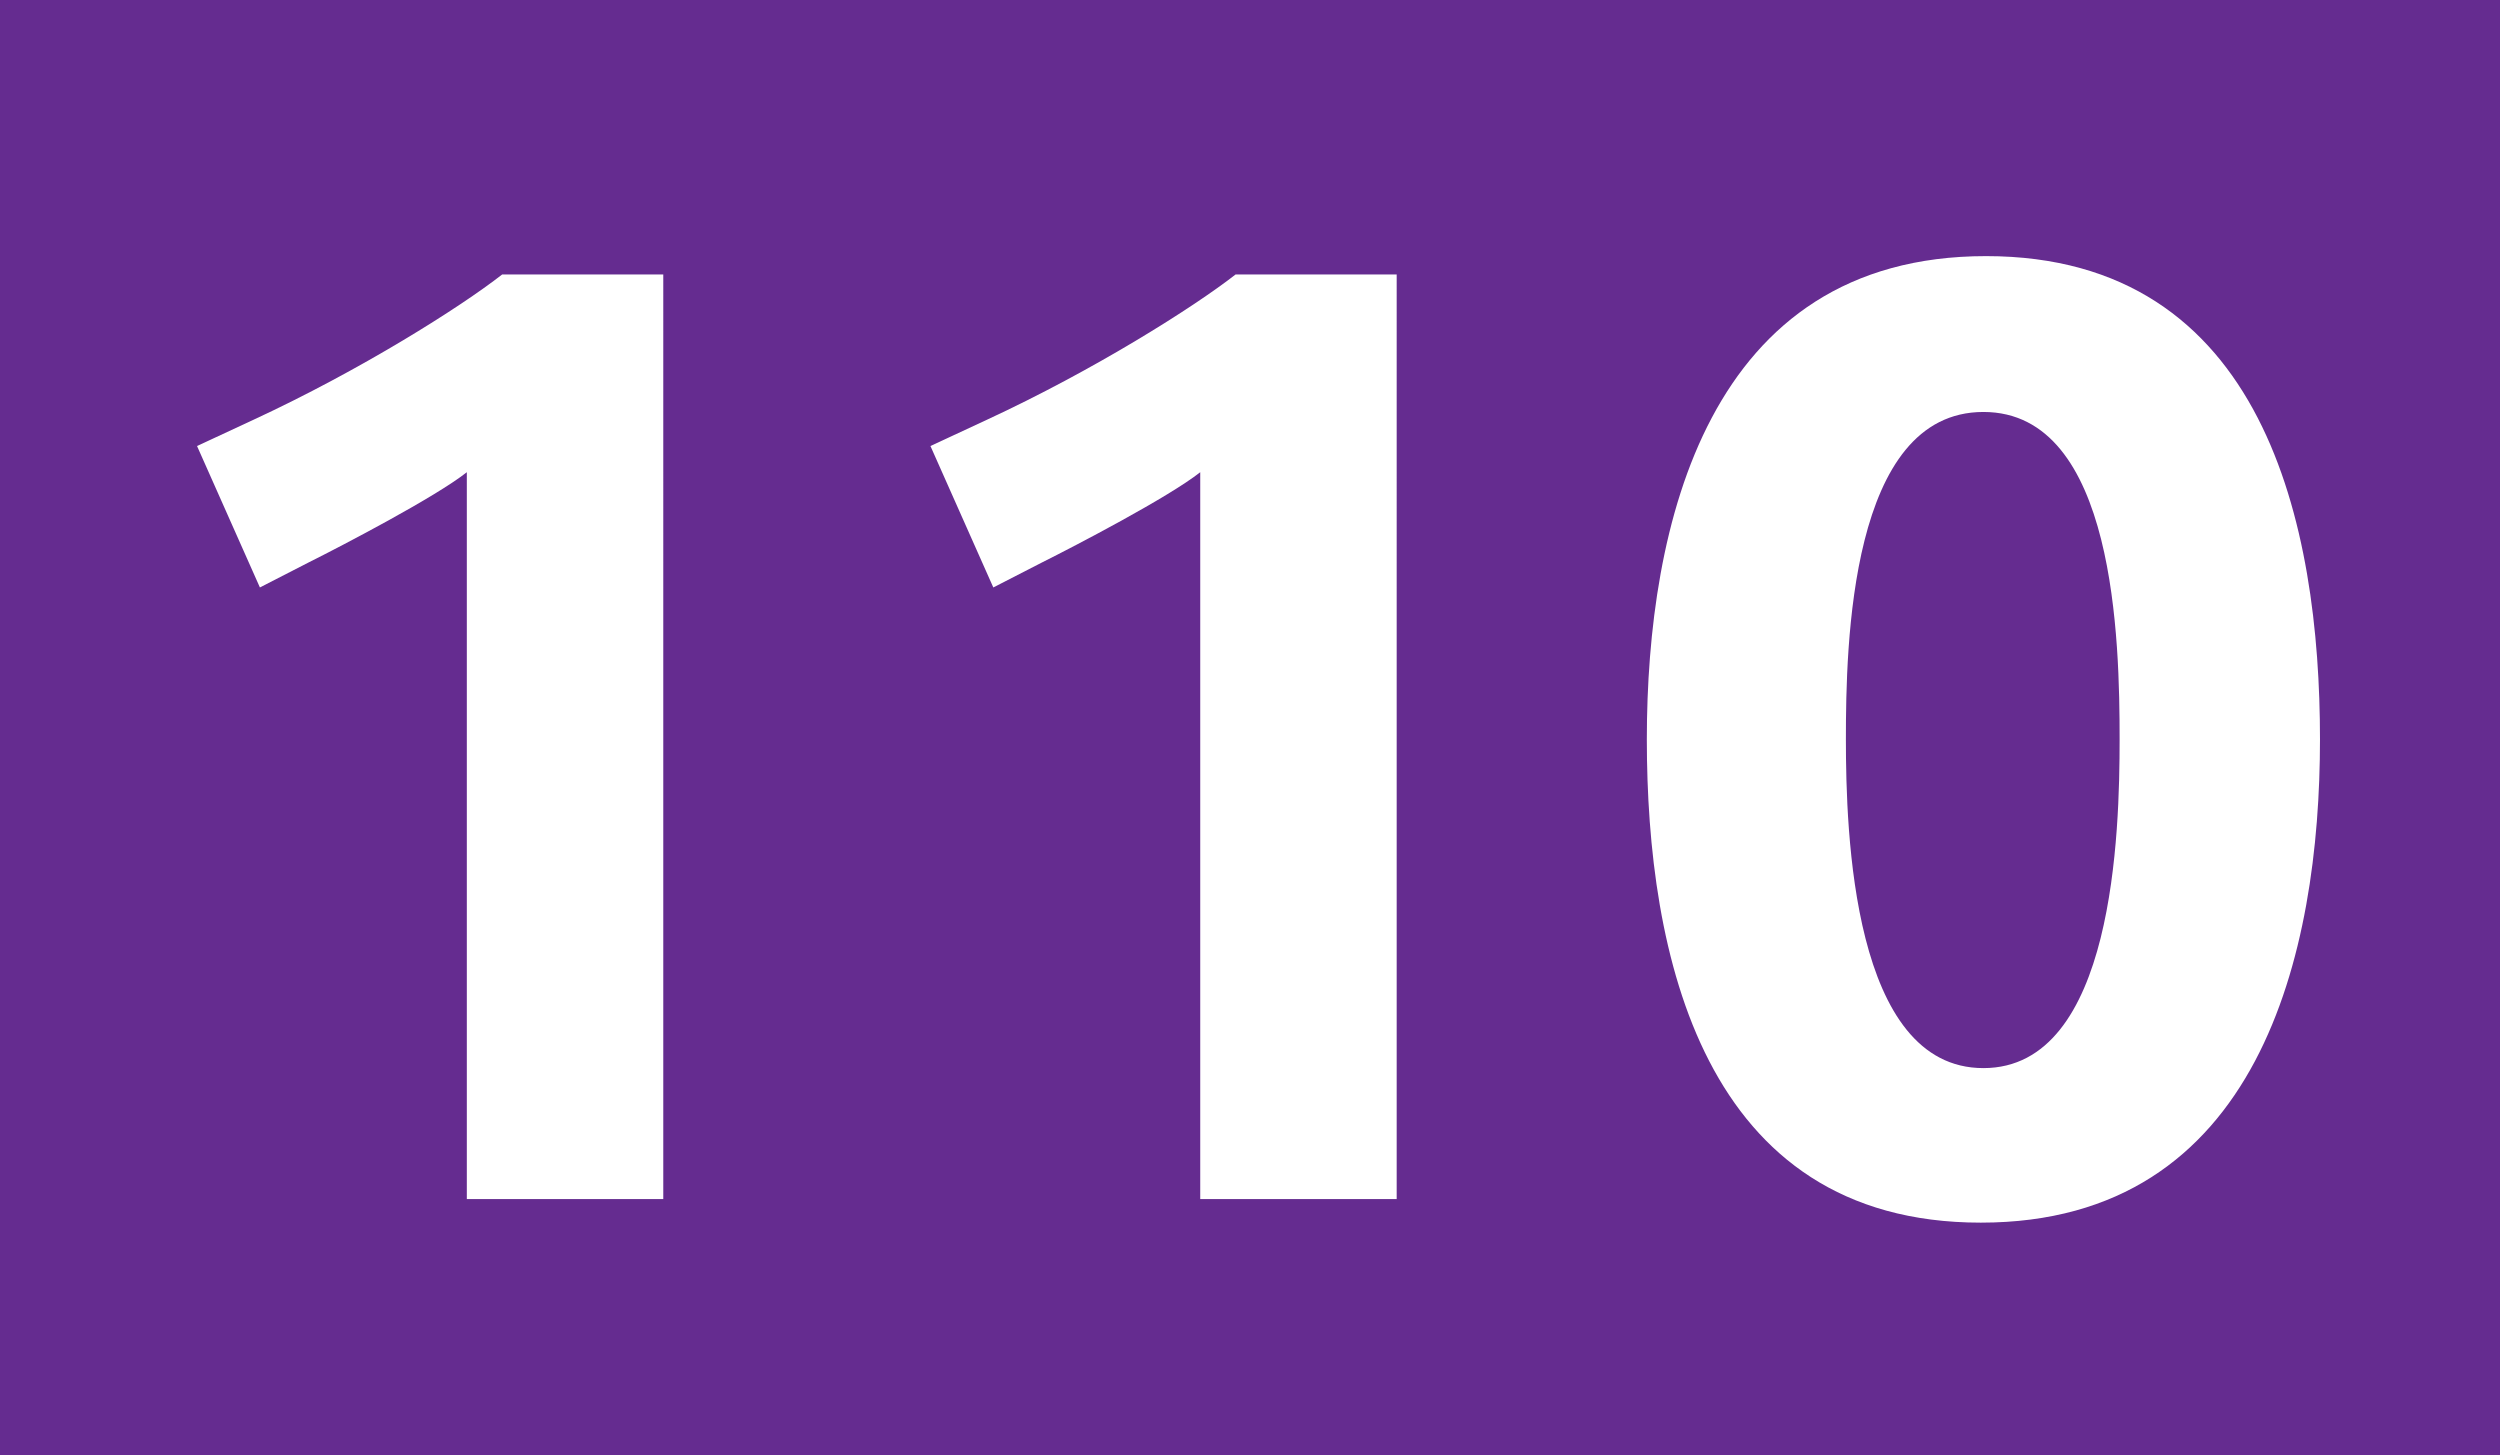 <?xml version='1.0' encoding='utf-8'?>
<svg xmlns="http://www.w3.org/2000/svg" height="1000" id="Calque_1" version="1.1" width="1718" xml:space="preserve">
<rect height="1000" style="fill:#652C90;" width="1718" />
<g>
	<path d="M320.802,824V324.503c-21.6,17.1-85.499,50.399-108.899,62.1l-33.3,17.1l-43.2-97.199l38.7-18   c73.799-34.2,142.199-77.4,170.999-99.899h110.7V824H320.802z" style="fill:#FFFFFF;" />
	<path d="M824.8,824V324.503c-21.601,17.1-85.5,50.399-108.899,62.1l-33.3,17.1l-43.2-97.199l38.7-18   c73.8-34.2,142.199-77.4,170.999-99.899h110.699V824H824.8z" style="fill:#FFFFFF;" />
	<path d="M1361.197,840.2c-191.698,0-229.498-185.399-229.498-332.099   c0-146.698,41.399-332.097,233.098-332.097c191.699,0,229.499,185.399,229.499,332.097   C1594.296,654.801,1552.896,840.2,1361.197,840.2z M1362.997,283.104c-91.799,0-94.499,160.199-94.499,224.998   c0,63.9,4.5,225.899,94.499,225.899c90,0,93.6-162.899,93.6-225.899C1456.597,441.502,1453.896,283.104,1362.997,283.104z" style="fill:#FFFFFF;" />
</g>
</svg>